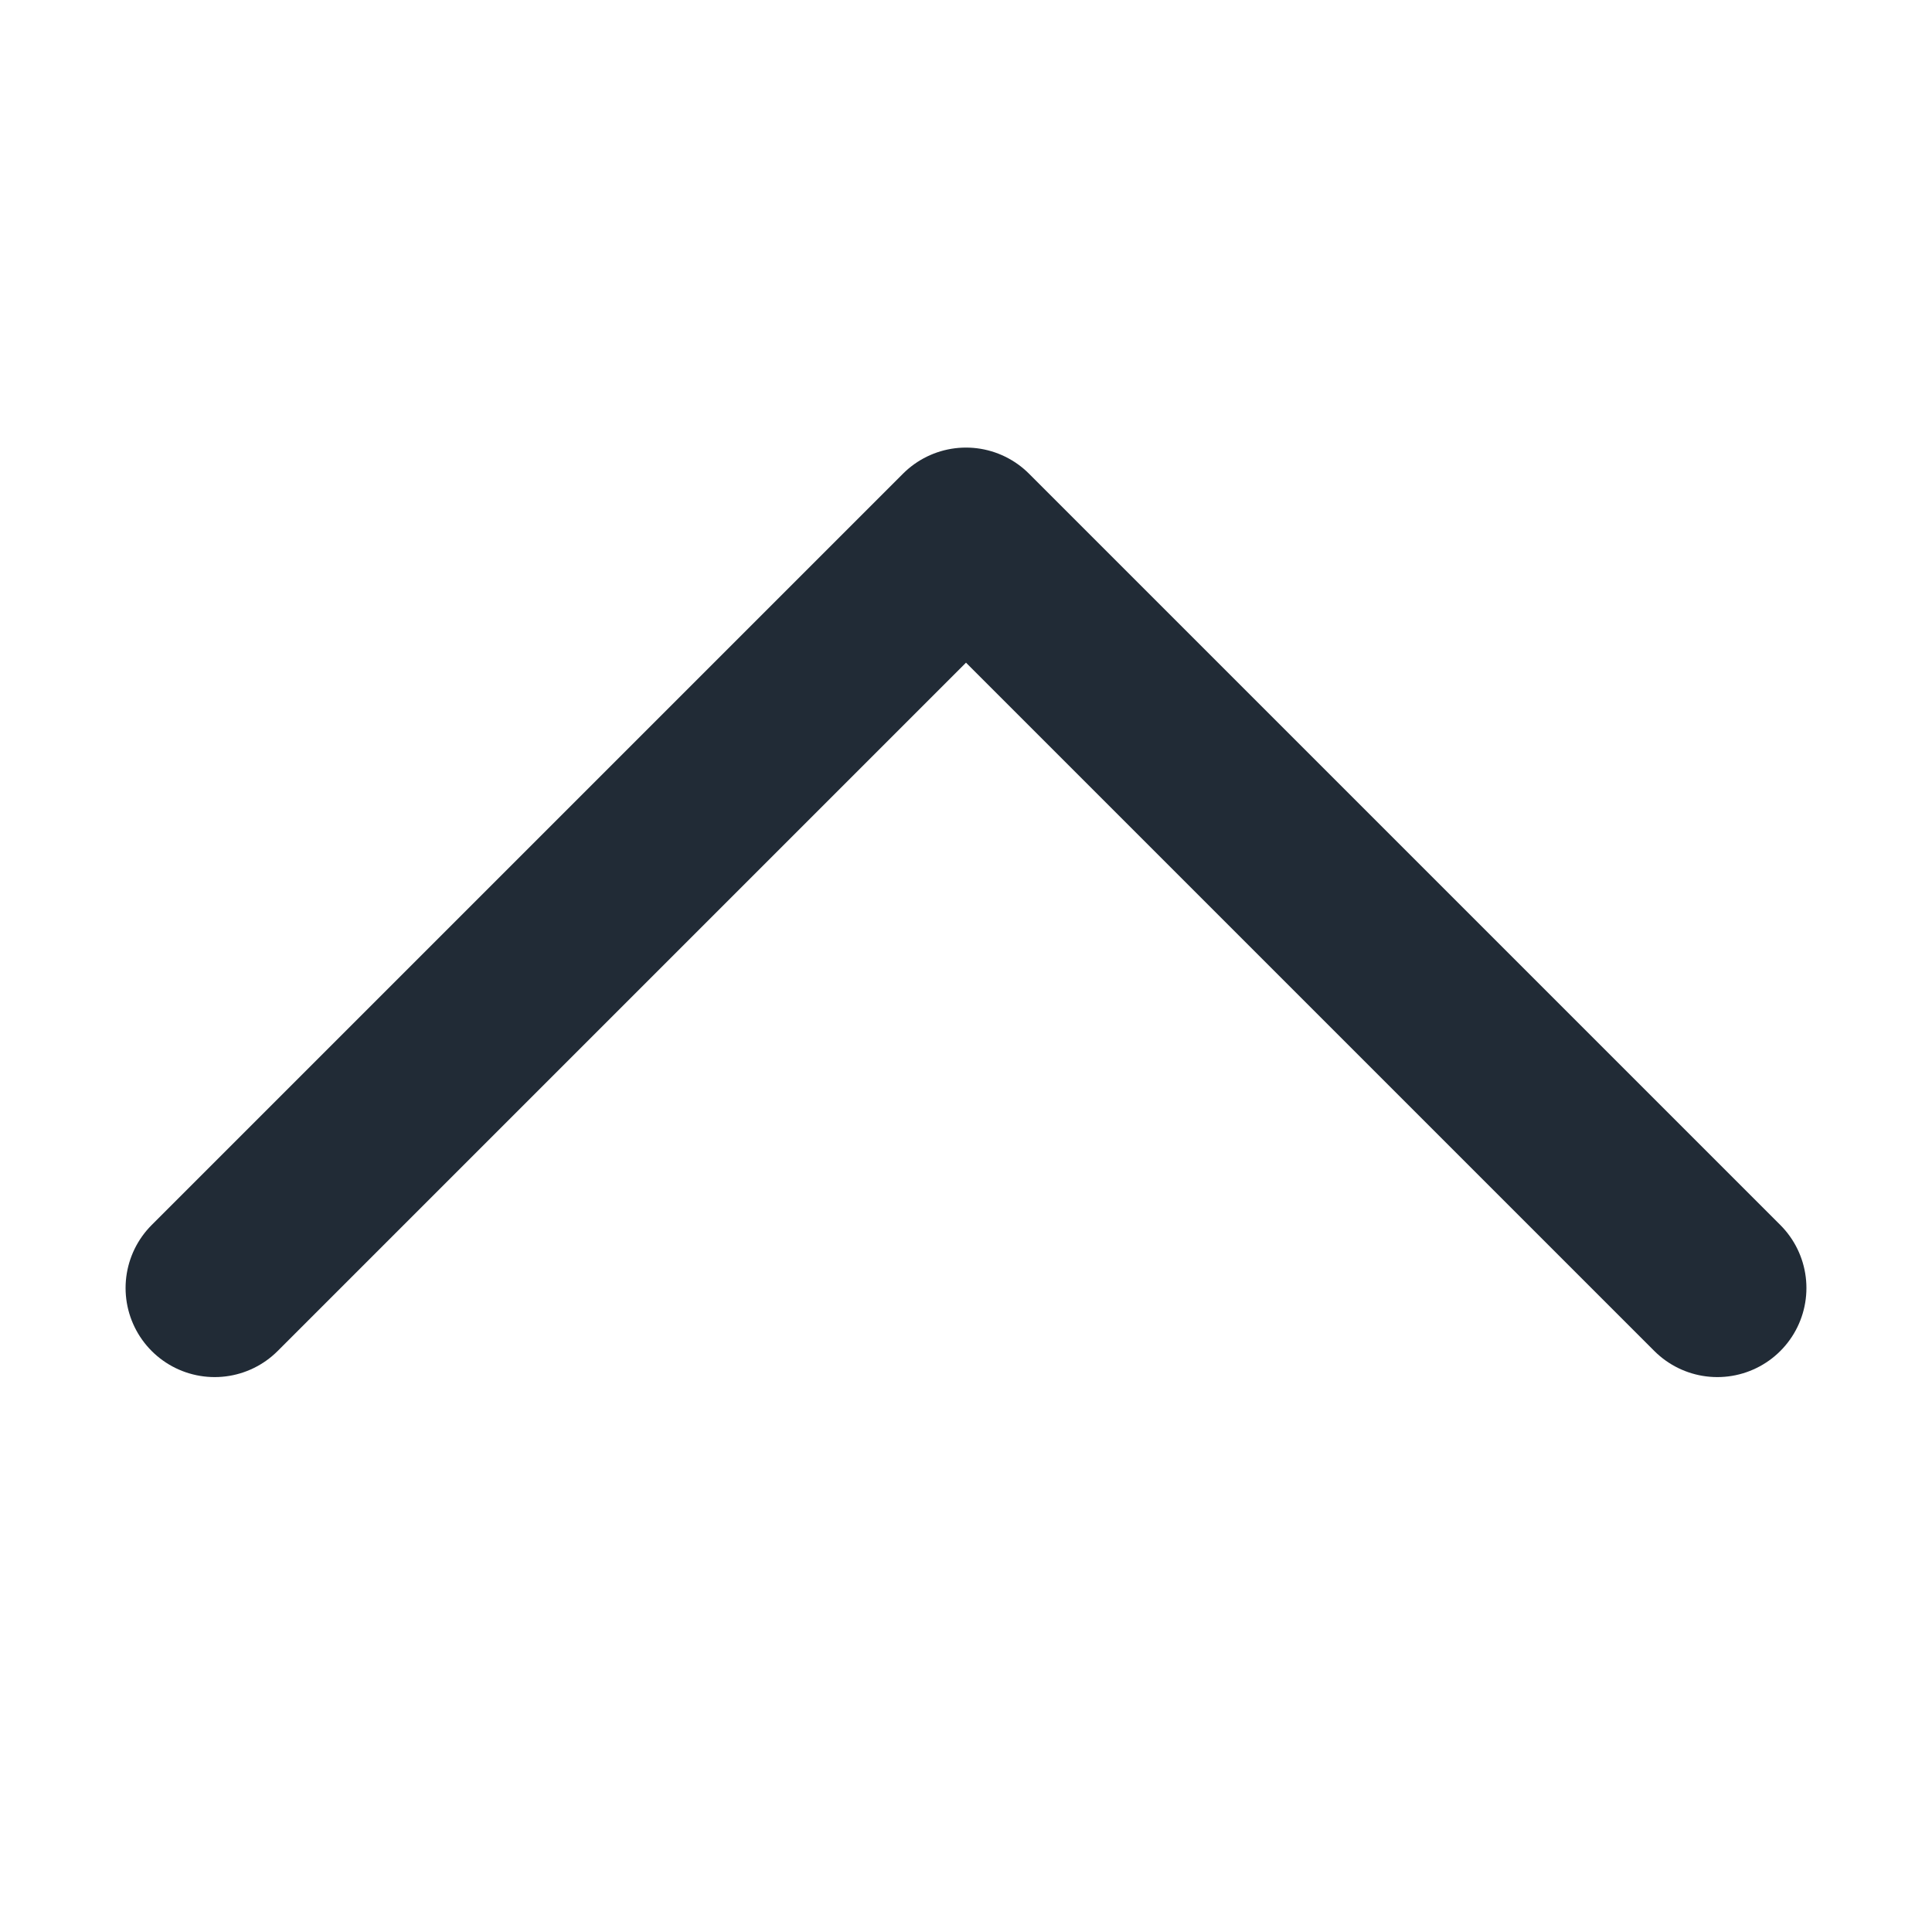 <svg xmlns="http://www.w3.org/2000/svg" width="18" height="18" viewBox="0 0 18 18" fill="none">
<path d="M16 12L9 5L2 12" stroke="#212B36" stroke-width="1.66" stroke-linecap="round" stroke-linejoin="round"/>
</svg>